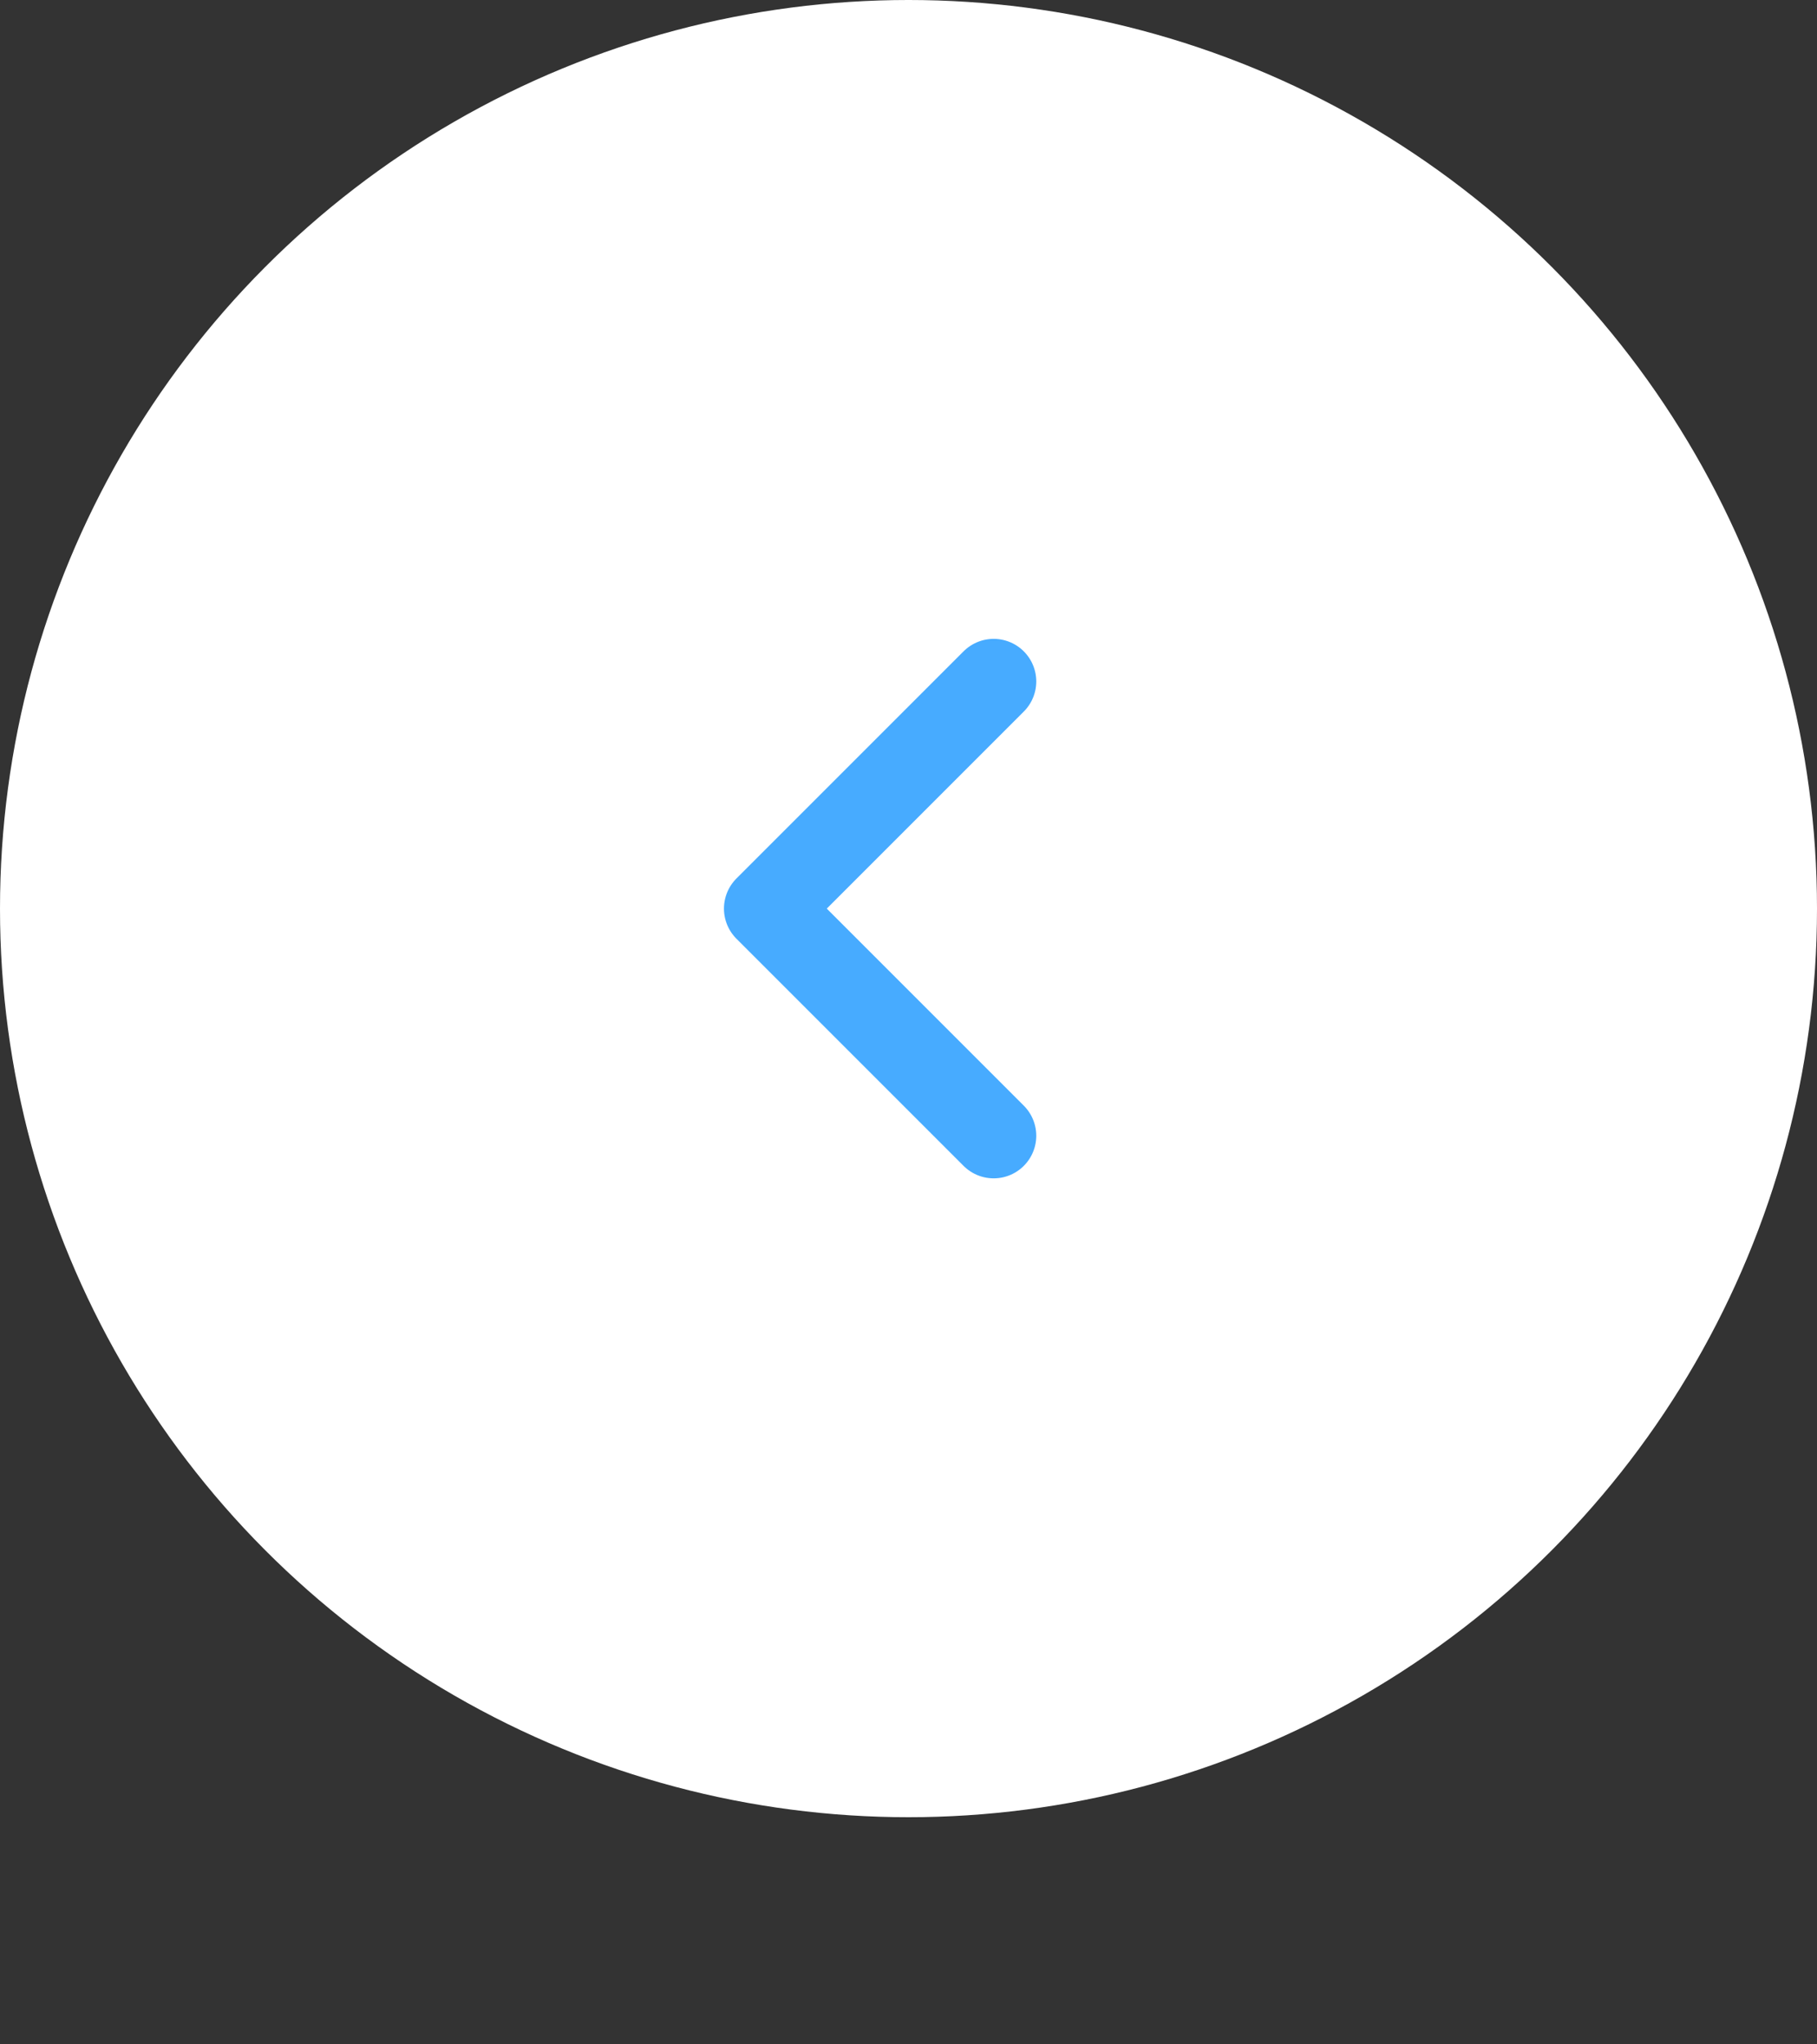 <svg xmlns="http://www.w3.org/2000/svg" width="64" height="72" viewBox="0 0 64 72">
  <rect x="0" y="0" width="64" height="72" fill="#333333" stroke="none"/>
  <g id="Group_1" data-name="Group 1" transform="translate(-104 -519)">
    <g id="Group_1915" data-name="Group 1915" transform="translate(44 27)">
      <circle id="Ellipse_564" data-name="Ellipse 564" cx="21" cy="21" r="21" transform="translate(71 522)" fill="#021d33" opacity="0"/>
      <circle id="Ellipse_560" data-name="Ellipse 560" cx="32" cy="32" r="32" transform="translate(60 492)" fill="#fff"/>
      <path id="Path_1353" data-name="Path 1353" d="M0,0H32V32H0Z" transform="translate(107 508) rotate(90)" fill="none"/>
      <path id="Path_1354" data-name="Path 1354" d="M6,9l8,8,8-8" transform="translate(104 510) rotate(90)" fill="none" stroke="#47abff" stroke-linecap="round" stroke-linejoin="round" stroke-width="3"/>
    </g>
  </g>
</svg>
